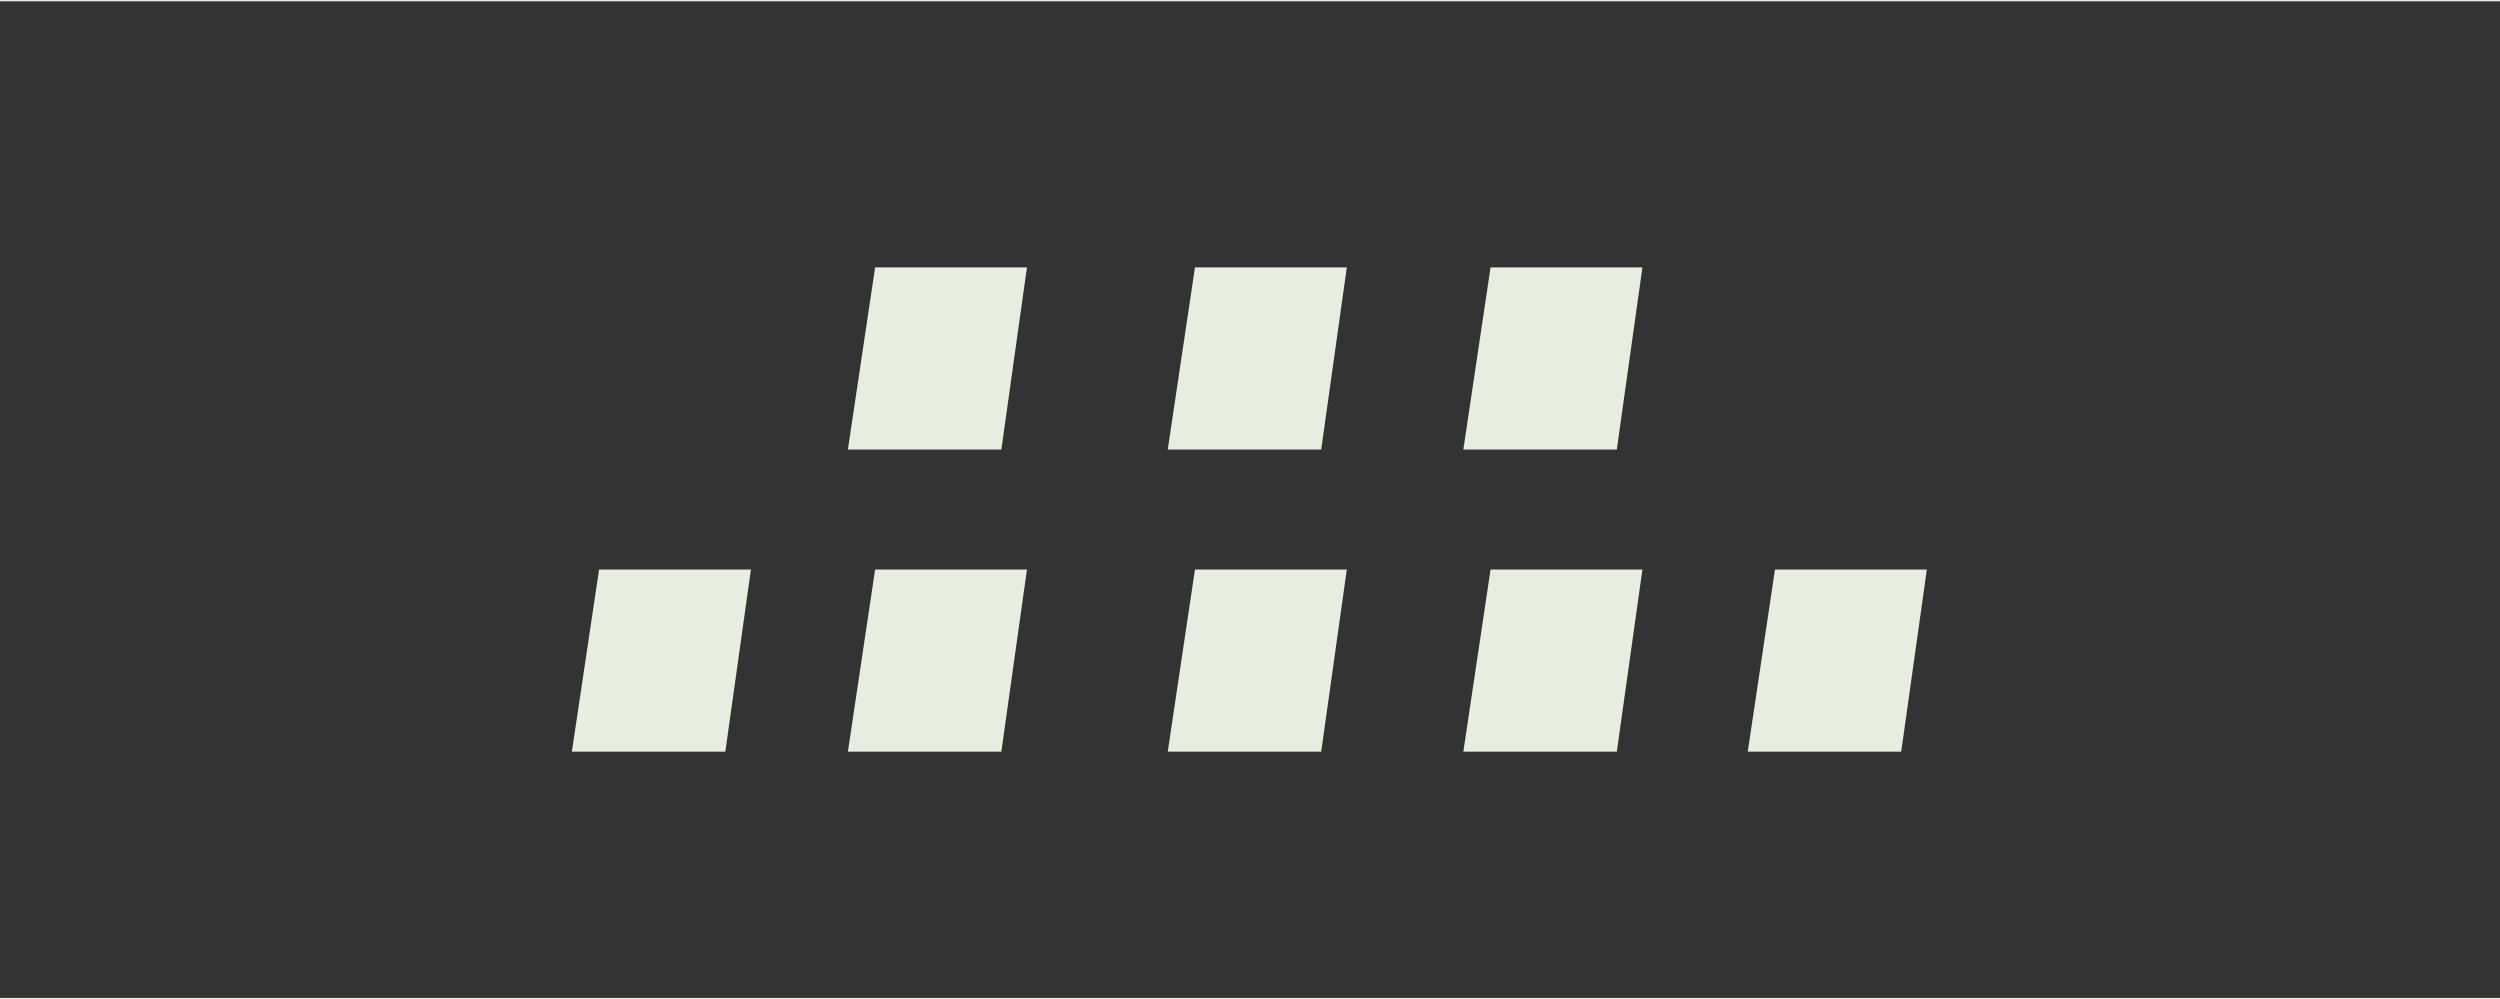 <svg xmlns="http://www.w3.org/2000/svg" viewBox="0 0 1919 767"><rect x="0" y="0" width="1919" height="767" fill="#333333" stroke="none"/><defs><style>.cls-1{fill:none;stroke:#e9eddf;stroke-miterlimit:10;}.cls-2{fill:#e9eddf;}</style></defs><g id="Layer_2" data-name="Layer 2"><g id="page1"><line class="cls-1" y1="766.5" x2="1919" y2="766.5"/><line class="cls-1" y1="0.5" x2="1919" y2="0.5"/><polygon class="cls-2" points="671.73 205.28 650.84 345.08 768.63 345.08 788.29 205.28 671.73 205.28"/><polygon class="cls-2" points="917.25 205.28 896.36 345.08 1014.15 345.08 1033.81 205.28 917.25 205.28"/><polygon class="cls-2" points="1144.15 205.28 1123.26 345.08 1241.06 345.08 1260.72 205.28 1144.15 205.28"/><polygon class="cls-2" points="671.73 437.19 650.84 577 768.63 577 788.29 437.19 671.73 437.19"/><polygon class="cls-2" points="917.25 437.19 896.36 577 1014.15 577 1033.81 437.19 917.25 437.19"/><polygon class="cls-2" points="1144.15 437.19 1123.26 577 1241.06 577 1260.72 437.19 1144.15 437.19"/><polygon class="cls-2" points="1362.47 437.19 1341.58 577 1459.38 577 1479.04 437.19 1362.47 437.19"/><polygon class="cls-2" points="459.85 437.19 438.96 577 556.76 577 576.42 437.19 459.85 437.19"/></g></g></svg>